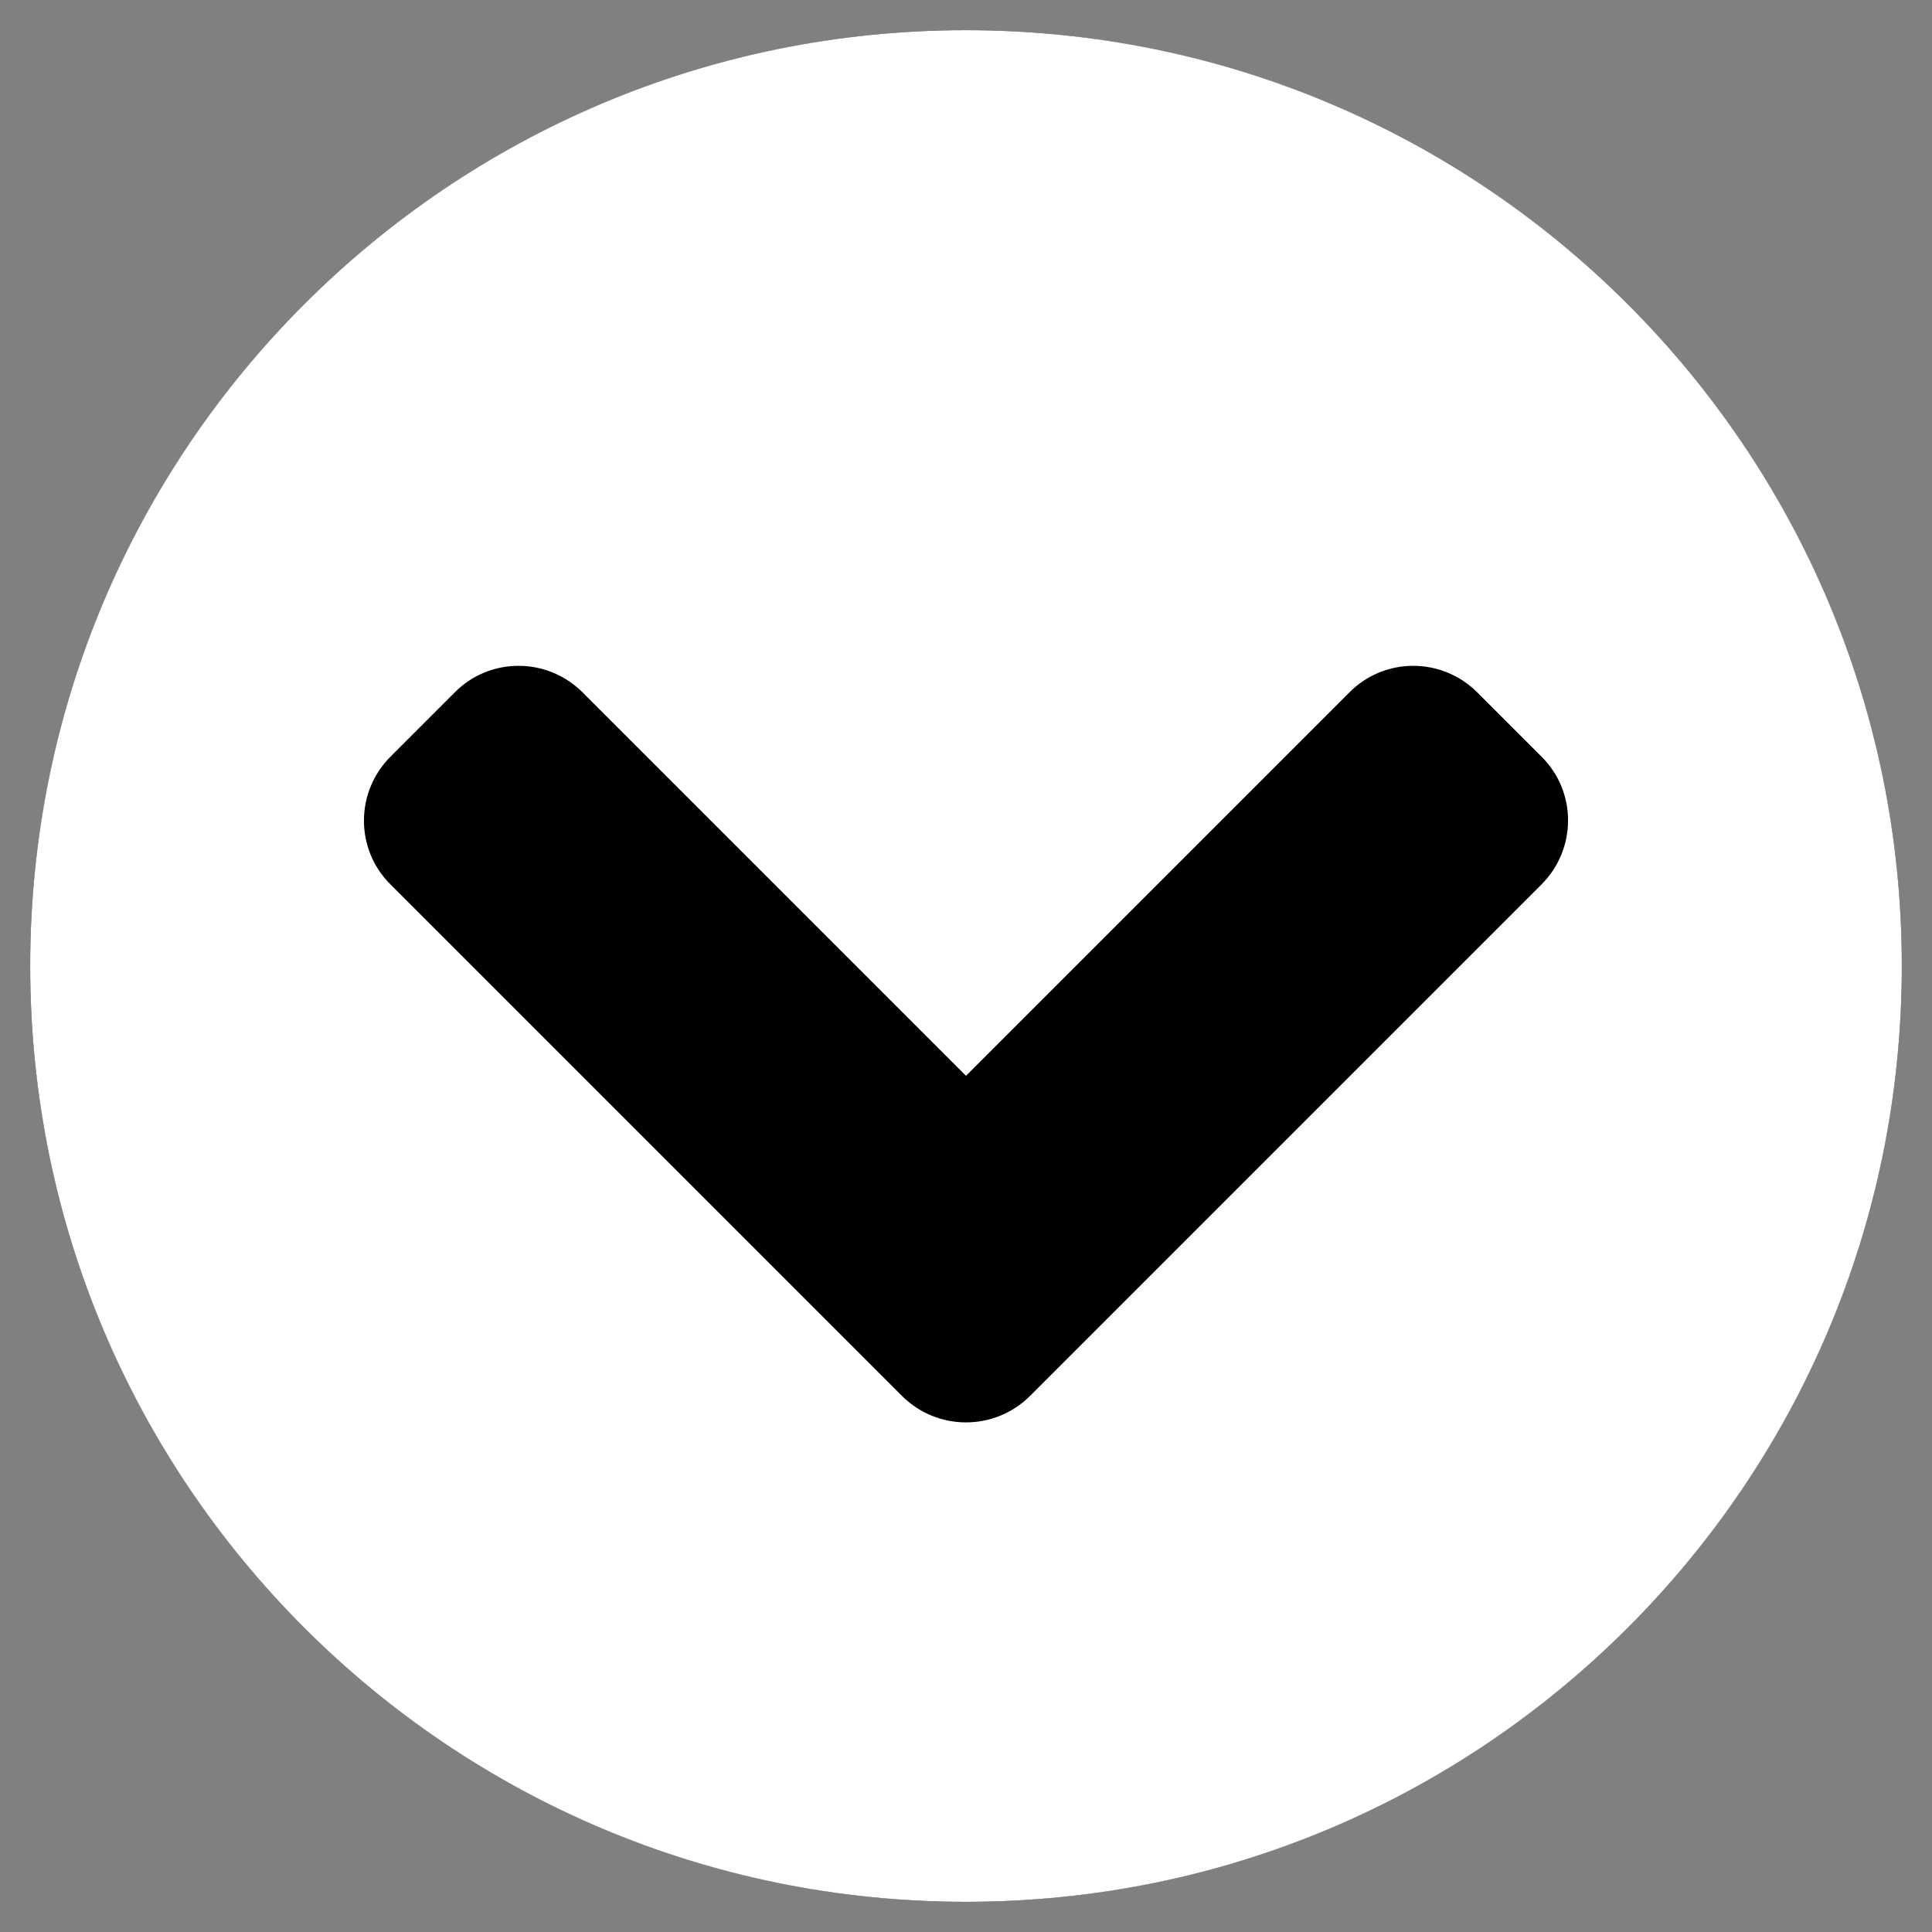 <svg xmlns='http://www.w3.org/2000/svg' viewBox='0 0 512 512' >
<rect x="0" y="0" width="512" height="512" fill="#808080" stroke="none"/>
<!-- 圆圈背景色为白色 -->
<circle cx="256" cy="256" r="248" fill="black" />
<!-- 箭头颜色为黑色 -->
<path fill="white" transform="rotate(90, 256, 256)"
	  d='M256 8c137 0 248 111 248 248S393 504 256 504 8 393 8 256 119 8 256 8zm113.9 231L234.4 103.5c-9.4-9.4-24.6-9.4-33.9 0l-17 17c-9.4 9.4-9.4 24.6 0 33.9L285.1 256 183.5 357.6c-9.4 9.4-9.4 24.6 0 33.9l17 17c9.4 9.4 24.6 9.4 33.9 0L369.9 273c9.4-9.4 9.4-24.6 0-34z' />
</svg>
